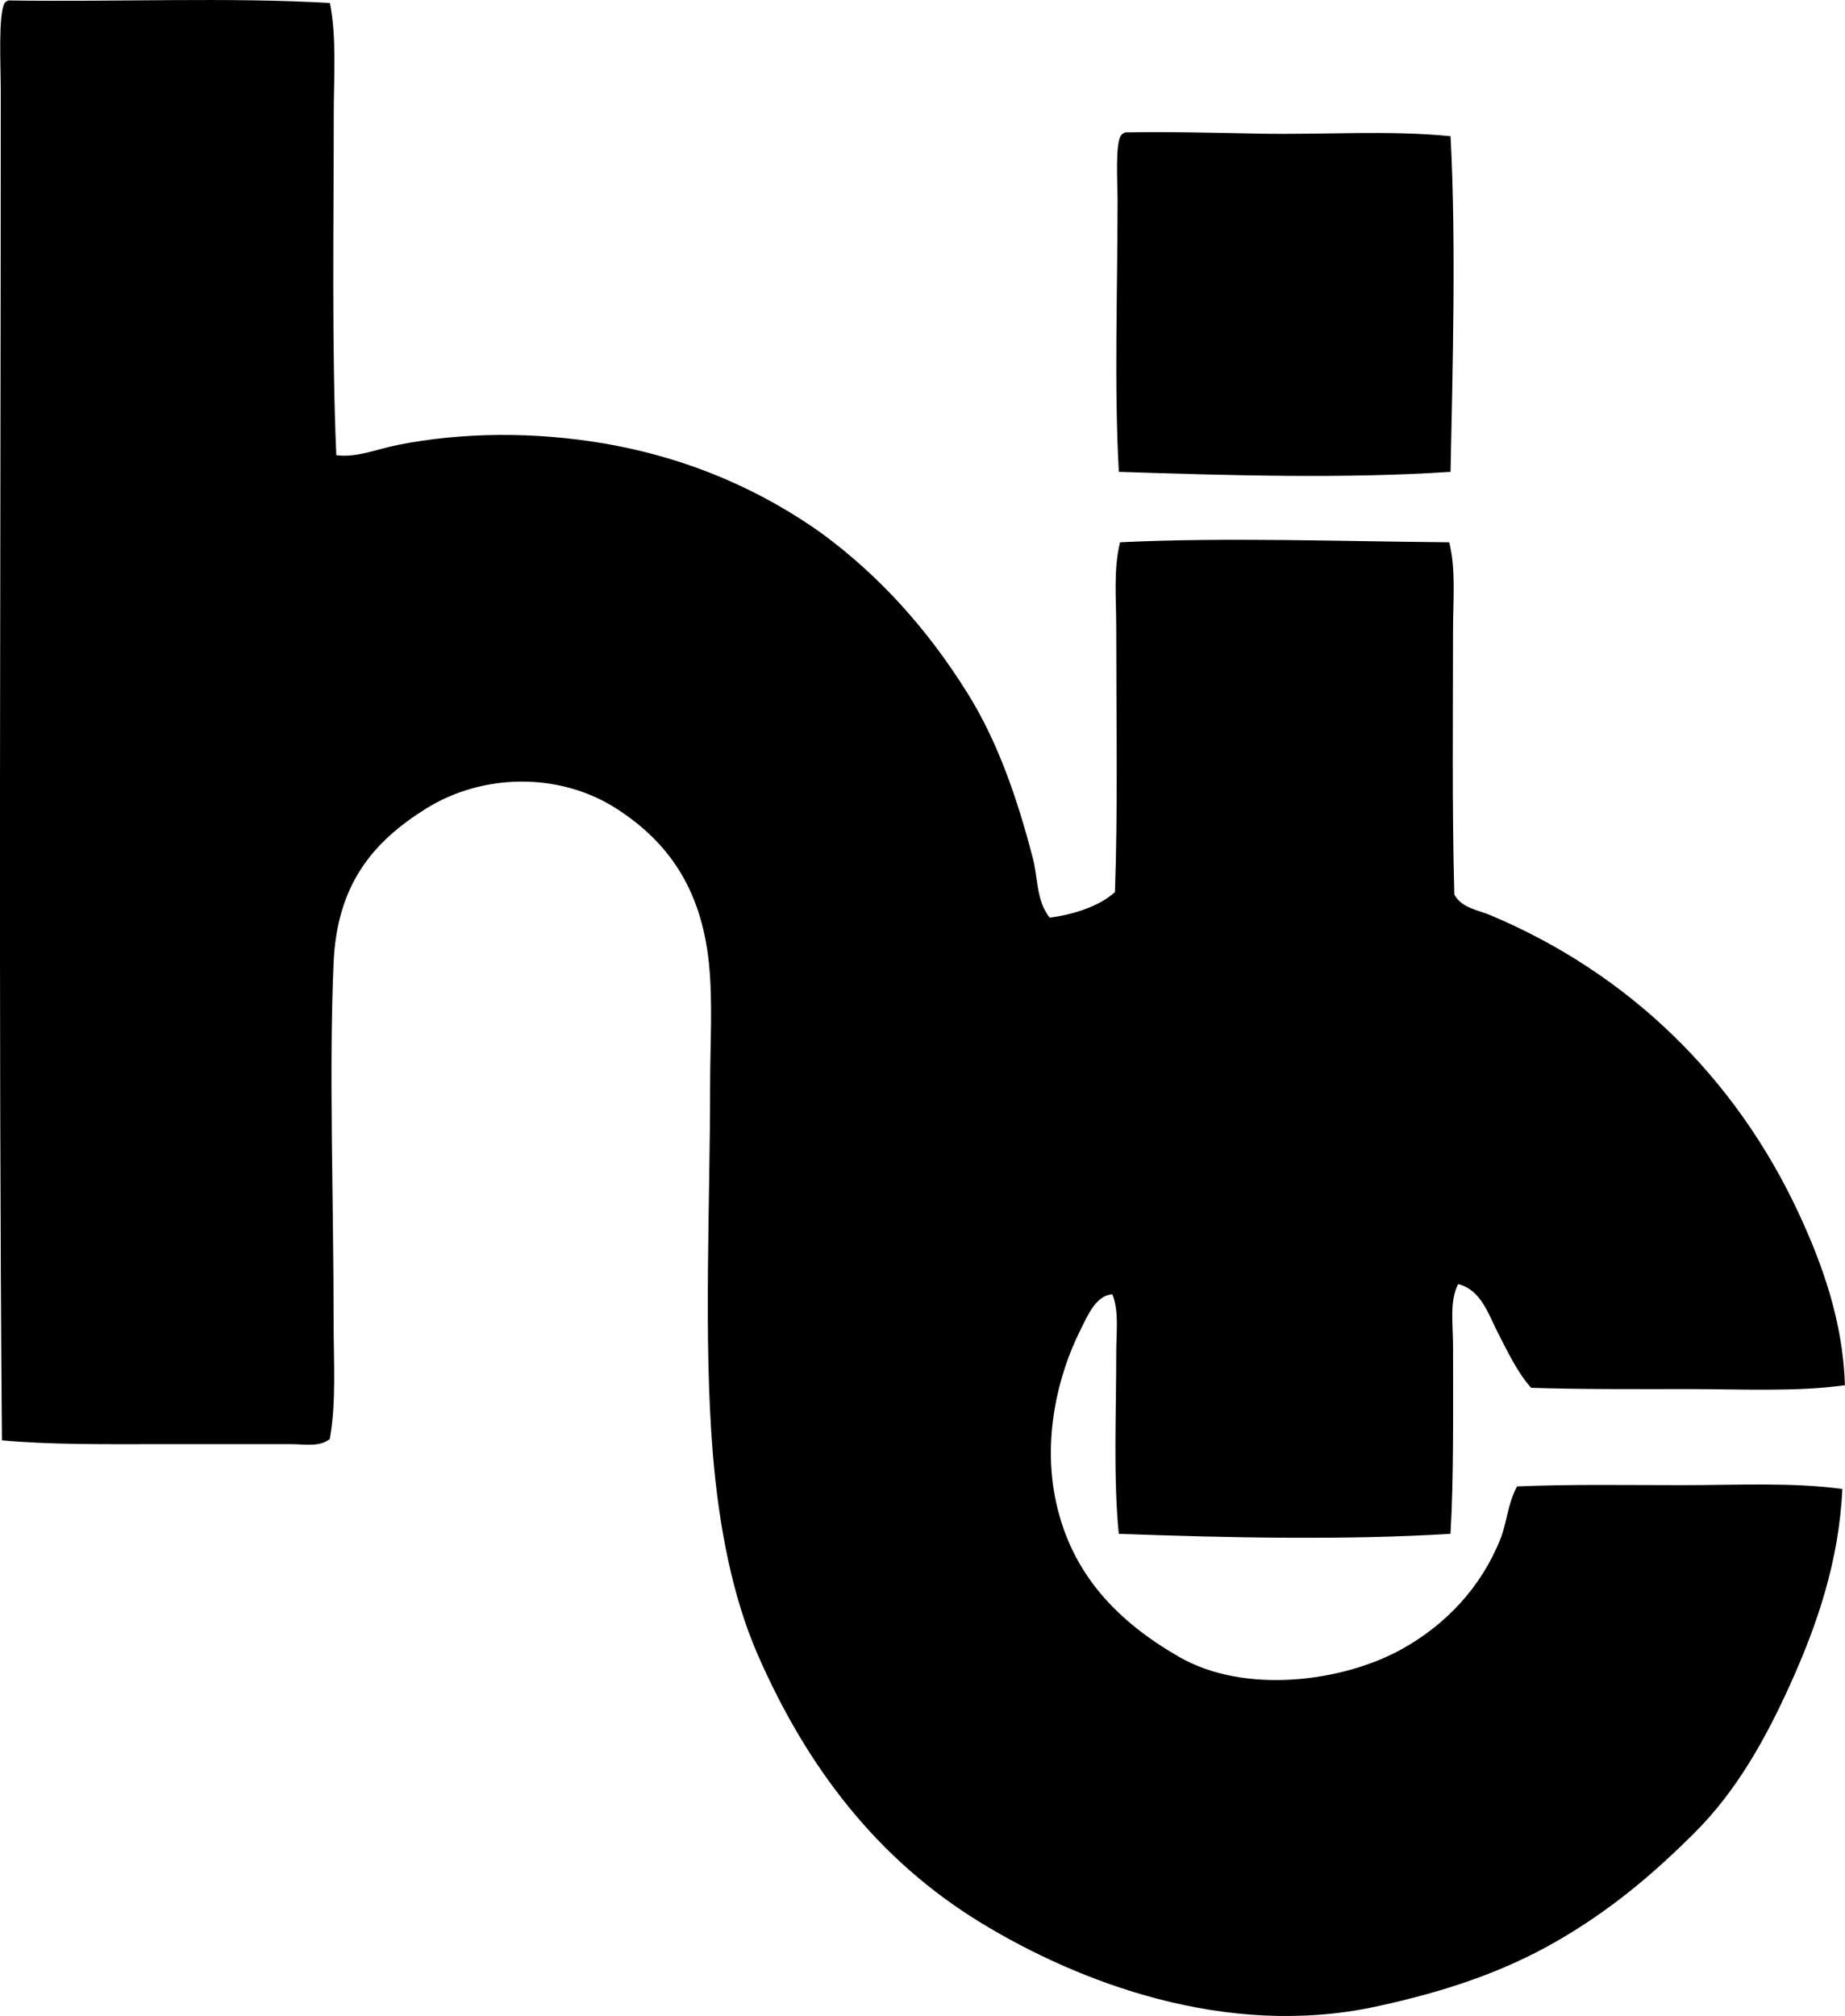 <svg enable-background="new 0 0 65.971 72.067" viewBox="0 0 65.971 72.067" xmlns="http://www.w3.org/2000/svg"><g clip-rule="evenodd" fill-rule="evenodd"><path d="m11.797.107c.246 1.258.137 2.626.137 3.984 0 3.98-.076 8.308.091 12.181.729.097 1.446-.216 2.198-.366 2.272-.455 4.901-.483 7.418-.046 3.128.542 5.686 1.743 7.74 3.205 2.105 1.548 3.809 3.463 5.22 5.724 1.066 1.708 1.771 3.732 2.335 5.908.178.683.114 1.495.596 2.106.809-.099 1.788-.404 2.335-.916.105-2.926.046-6.207.046-9.434 0-1.059-.104-2.108.137-3.068 3.744-.184 8.072-.029 11.769 0 .244.976.137 2.057.137 3.114 0 3.019-.04 6.339.046 9.48.266.483.852.552 1.282.733 4.952 2.08 8.773 5.796 11.037 10.67.827 1.781 1.577 3.836 1.648 6.136-1.726.243-3.72.137-5.633.138-1.926 0-3.83.012-5.587-.046-.483-.535-.83-1.268-1.19-1.969-.345-.67-.598-1.529-1.42-1.74-.316.615-.183 1.43-.183 2.198 0 2.271.028 4.732-.091 6.731-3.734.228-7.895.144-11.861 0-.198-1.989-.091-4.26-.091-6.502 0-.715.104-1.447-.138-2.061-.594.039-.89.774-1.145 1.282-.812 1.616-1.356 3.896-.871 6.137.568 2.622 2.231 4.291 4.397 5.541 2.34 1.351 5.844.904 7.968-.275 1.563-.868 2.829-2.195 3.526-3.938.235-.589.258-1.262.595-1.878 1.924-.083 3.938-.046 5.907-.046 1.939 0 3.941-.108 5.724.137-.117 2.59-.917 4.88-1.832 6.915-.92 2.046-1.962 3.886-3.435 5.358-1.535 1.535-3.06 2.807-4.946 3.893-1.889 1.087-3.94 1.791-6.457 2.335-5.399 1.168-10.683-.897-14.105-2.977-3.745-2.276-6.266-5.61-8.014-9.617-.878-2.013-1.384-4.517-1.603-7.235-.331-4.1-.092-8.821-.092-13.143 0-1.457.101-2.957-.046-4.35-.285-2.717-1.524-4.354-3.297-5.496-2.06-1.325-4.807-1.262-6.823 0-1.868 1.17-3.171 2.679-3.297 5.496-.17 3.799 0 8.517 0 12.868 0 1.435.1 2.848-.137 4.167-.367.297-.916.183-1.374.183-1.461.001-3.075 0-4.579 0-2.013.001-4.023.027-5.77-.137-.128-15.215-.041-31.711-.042-48.22 0-.953-.096-2.737.138-3.16.033-.043.083-.07.137-.092 3.802.061 7.846-.121 11.495.092z"/><path d="m51.867 4.869c.202 3.812.074 8.308 0 11.998-3.762.251-7.922.129-11.861 0-.172-3.072-.046-6.395-.046-9.708 0-.596-.094-2.085.138-2.336.033-.042.083-.069.137-.091 1.655-.027 3.264.016 4.808.046 2.28.044 4.599-.131 6.824.091z"/></g></svg>